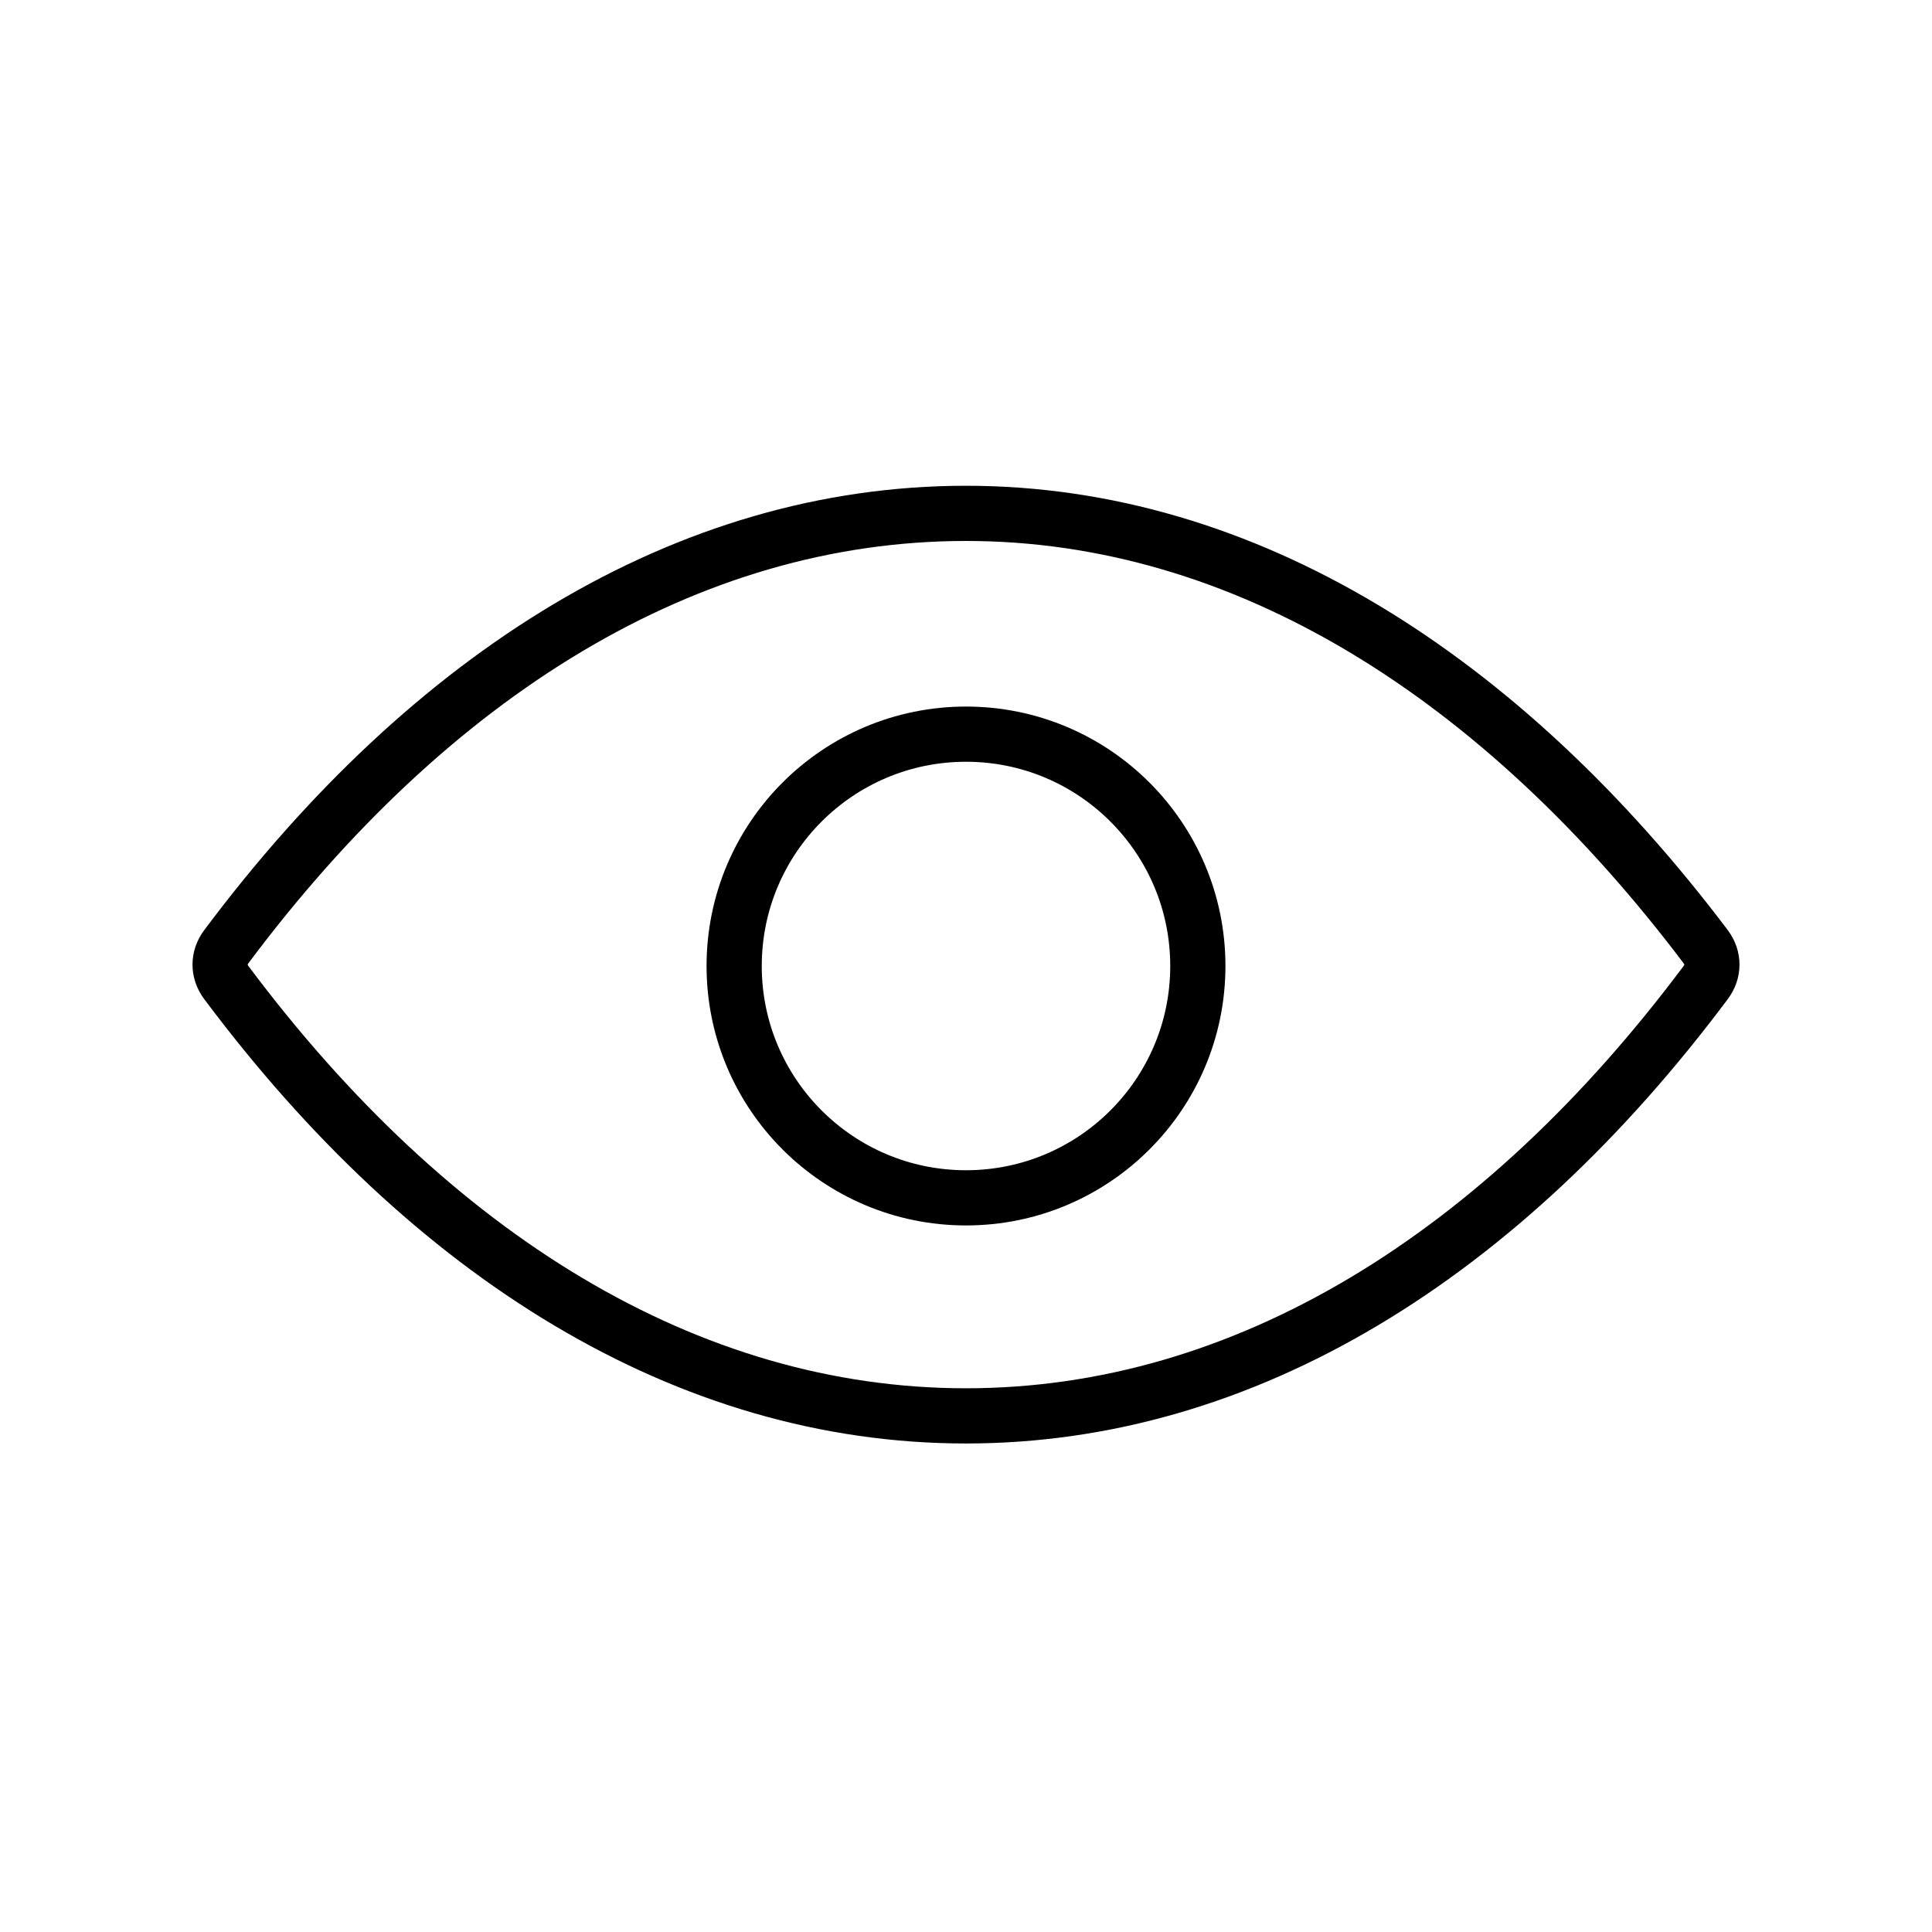 <?xml version="1.0" encoding="utf-8"?>
<!-- Generator: Adobe Illustrator 25.2.1, SVG Export Plug-In . SVG Version: 6.00 Build 0)  -->
<svg version="1.1" id="Layer_1" xmlns="http://www.w3.org/2000/svg" xmlns:xlink="http://www.w3.org/1999/xlink" x="0px" y="0px"
	 viewBox="0 0 70 70" style="enable-background:new 0 0 70 70;" xml:space="preserve">
<style type="text/css">
	.st0{fill:none;stroke:#000000;stroke-width:2;stroke-miterlimit:10;}
</style>
<g>
	<path class="st0" d="M35,18.6c-10.1,0-19.4,5.8-26.8,15.7c-0.3,0.4-0.3,0.9,0,1.3c7.4,9.9,16.7,15.7,26.8,15.7s19.4-5.8,26.8-15.7
		c0.3-0.4,0.3-0.9,0-1.3C54.4,24.5,45.1,18.6,35,18.6z"/>
	<circle class="st0" cx="35" cy="35" r="8.4"/>
</g>
</svg>
